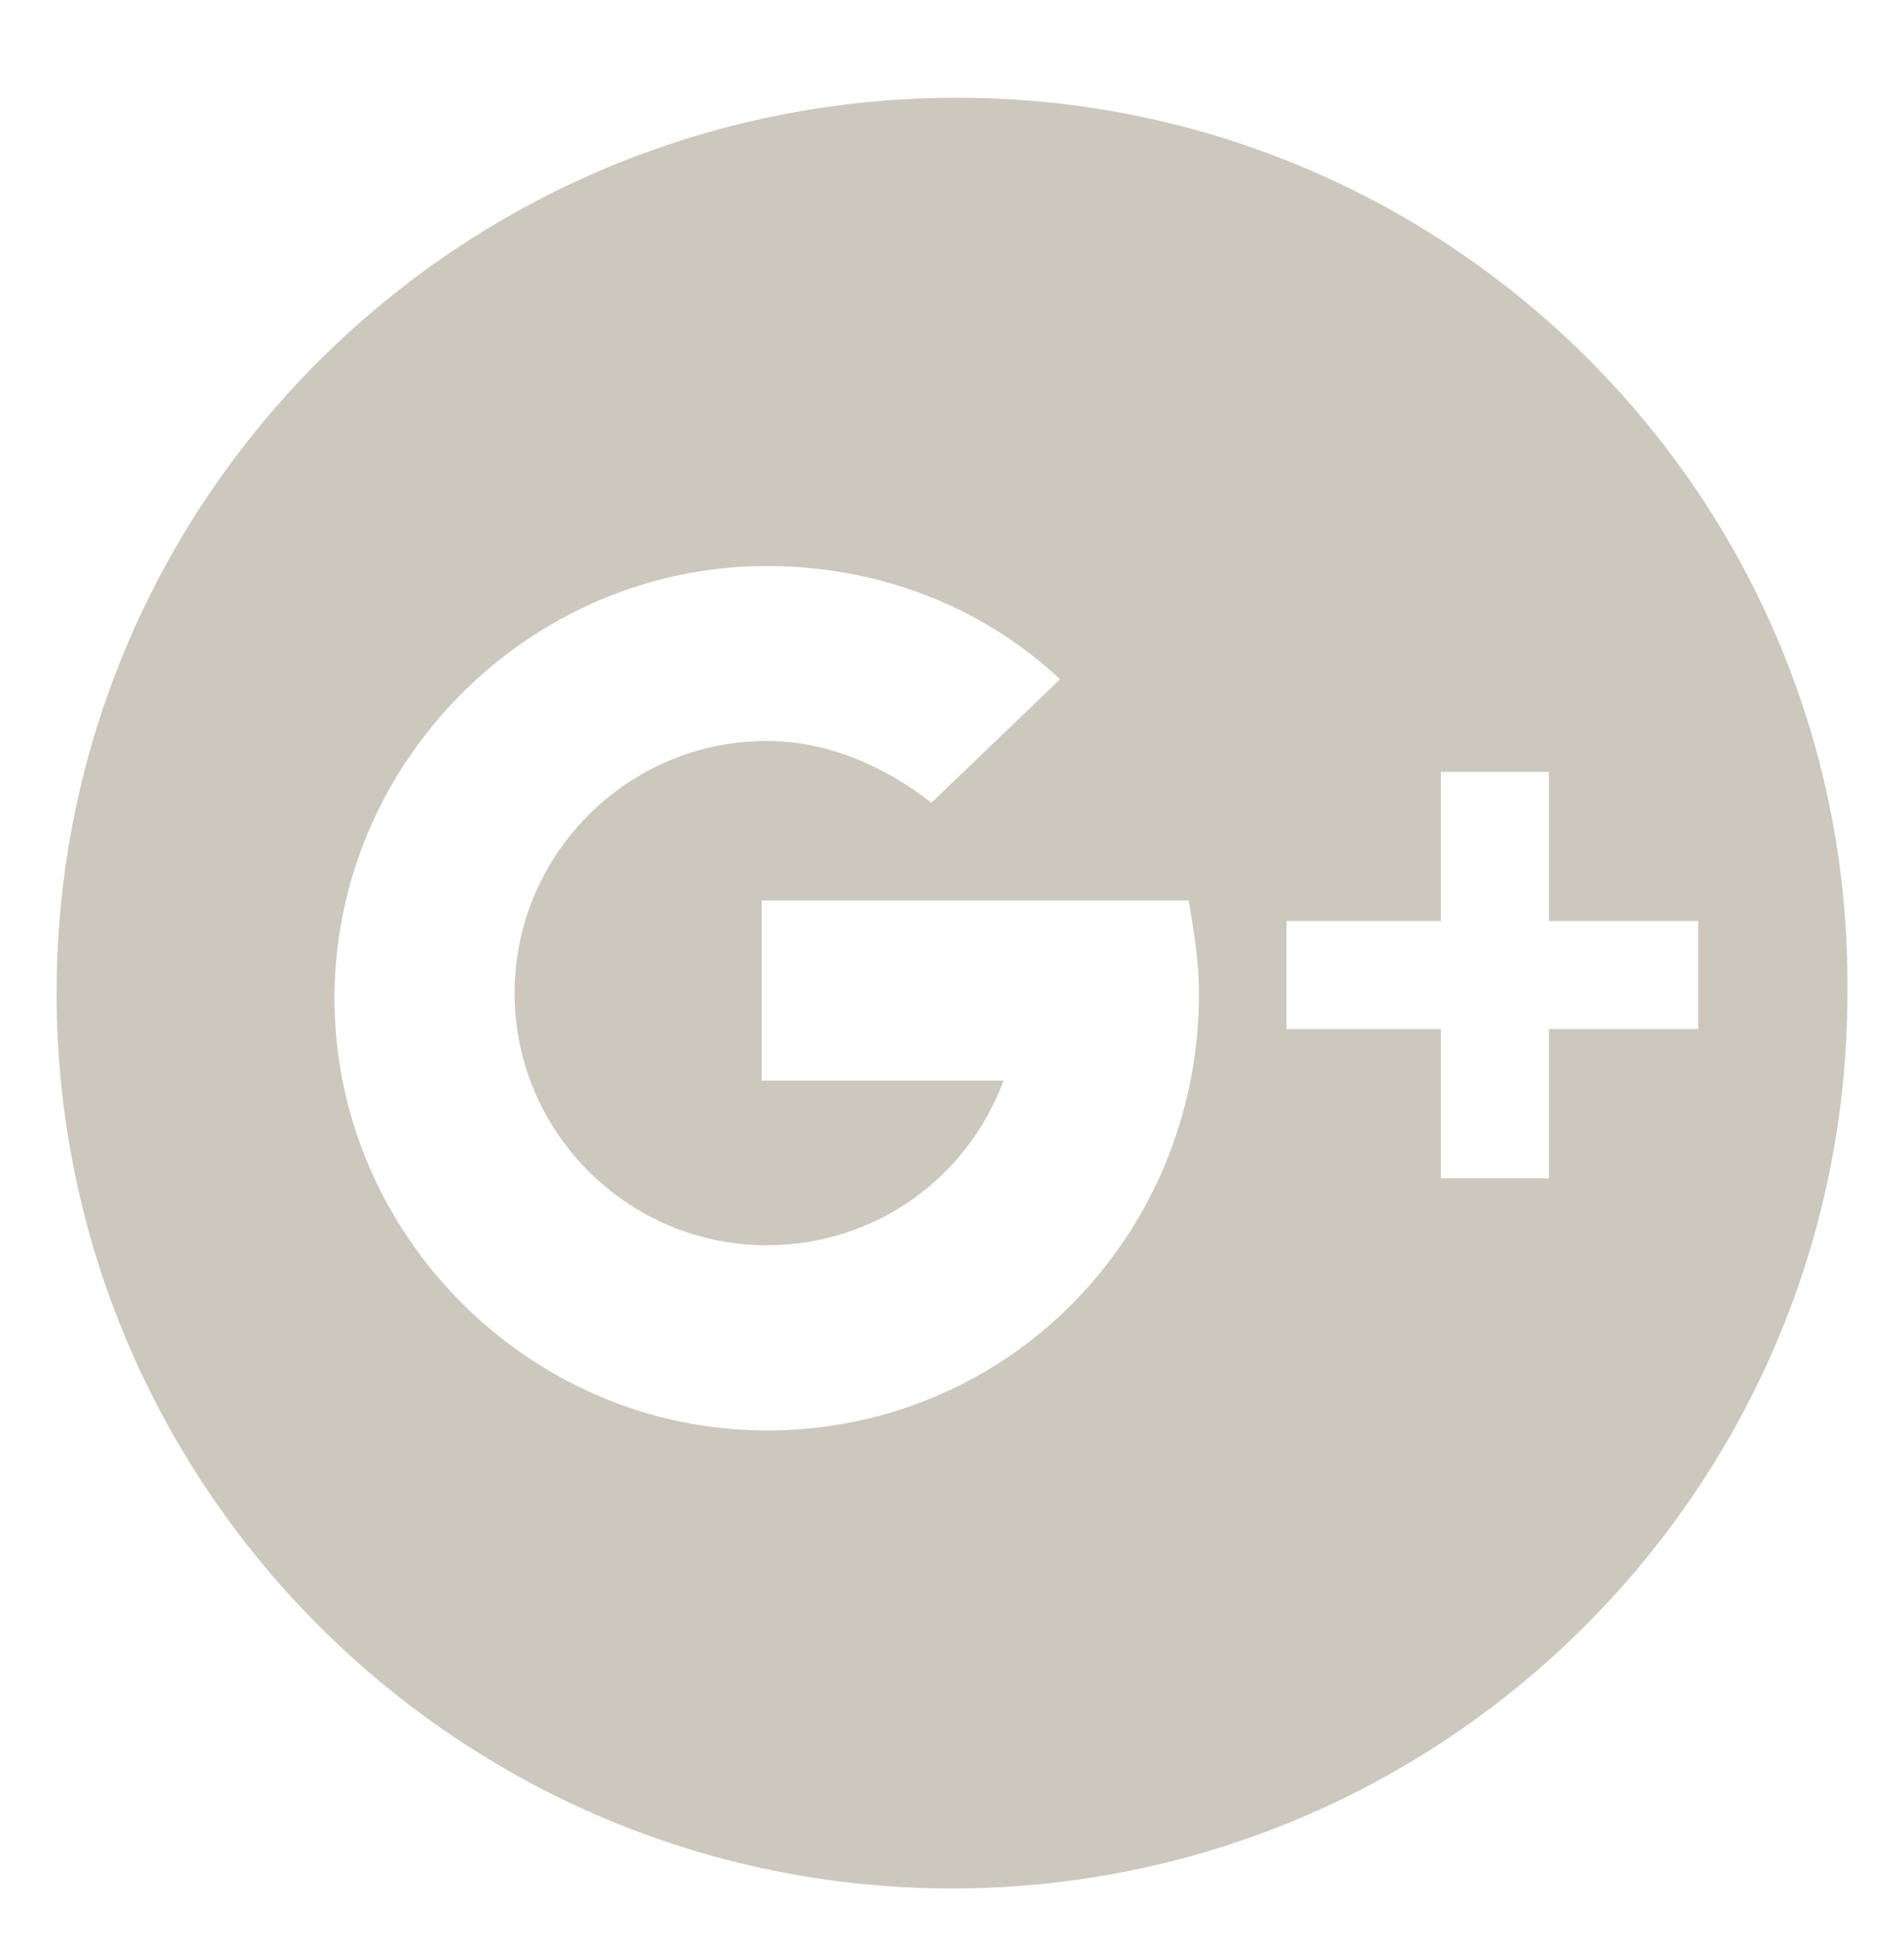 <?xml version="1.0" encoding="utf-8"?>
<!-- Generator: Adobe Illustrator 21.0.2, SVG Export Plug-In . SVG Version: 6.00 Build 0)  -->
<svg version="1.1" id="Слой_1" xmlns="http://www.w3.org/2000/svg" xmlns:xlink="http://www.w3.org/1999/xlink" x="0px" y="0px"
	 viewBox="0 0 37 37.8" style="enable-background:new 0 0 37 37.8;" xml:space="preserve">
<style type="text/css">
	.st0{fill:#CCC8BD;}
</style>
<g id="Layer_1">
	<path class="st0" d="M18.6,1.9C8.9,1.9,1.1,9.7,1.1,19.3s7.8,17.4,17.4,17.4c9.6,0,17.4-7.8,17.4-17.4C36,9.7,28.2,1.9,18.6,1.9z
		 M14.9,27.8c-4.6,0-8.4-3.8-8.4-8.4c0-4.6,3.8-8.4,8.4-8.4c2.2,0,4.2,0.8,5.7,2.2l-2.5,2.4c-0.9-0.7-2-1.2-3.2-1.2
		c-2.7,0-4.9,2.2-4.9,4.9s2.2,4.9,4.9,4.9c2.1,0,3.9-1.3,4.6-3.2h-4.7v-3.5h4.7h3.6h0c0.1,0.6,0.2,1.2,0.2,1.8
		C23.3,24,19.6,27.8,14.9,27.8z M30.1,20v2.9H28V20H25v-2.1H28v-2.9h2.1v2.9H33V20H30.1z"/>
</g>
<g id="Layer_2">
</g>
</svg>
